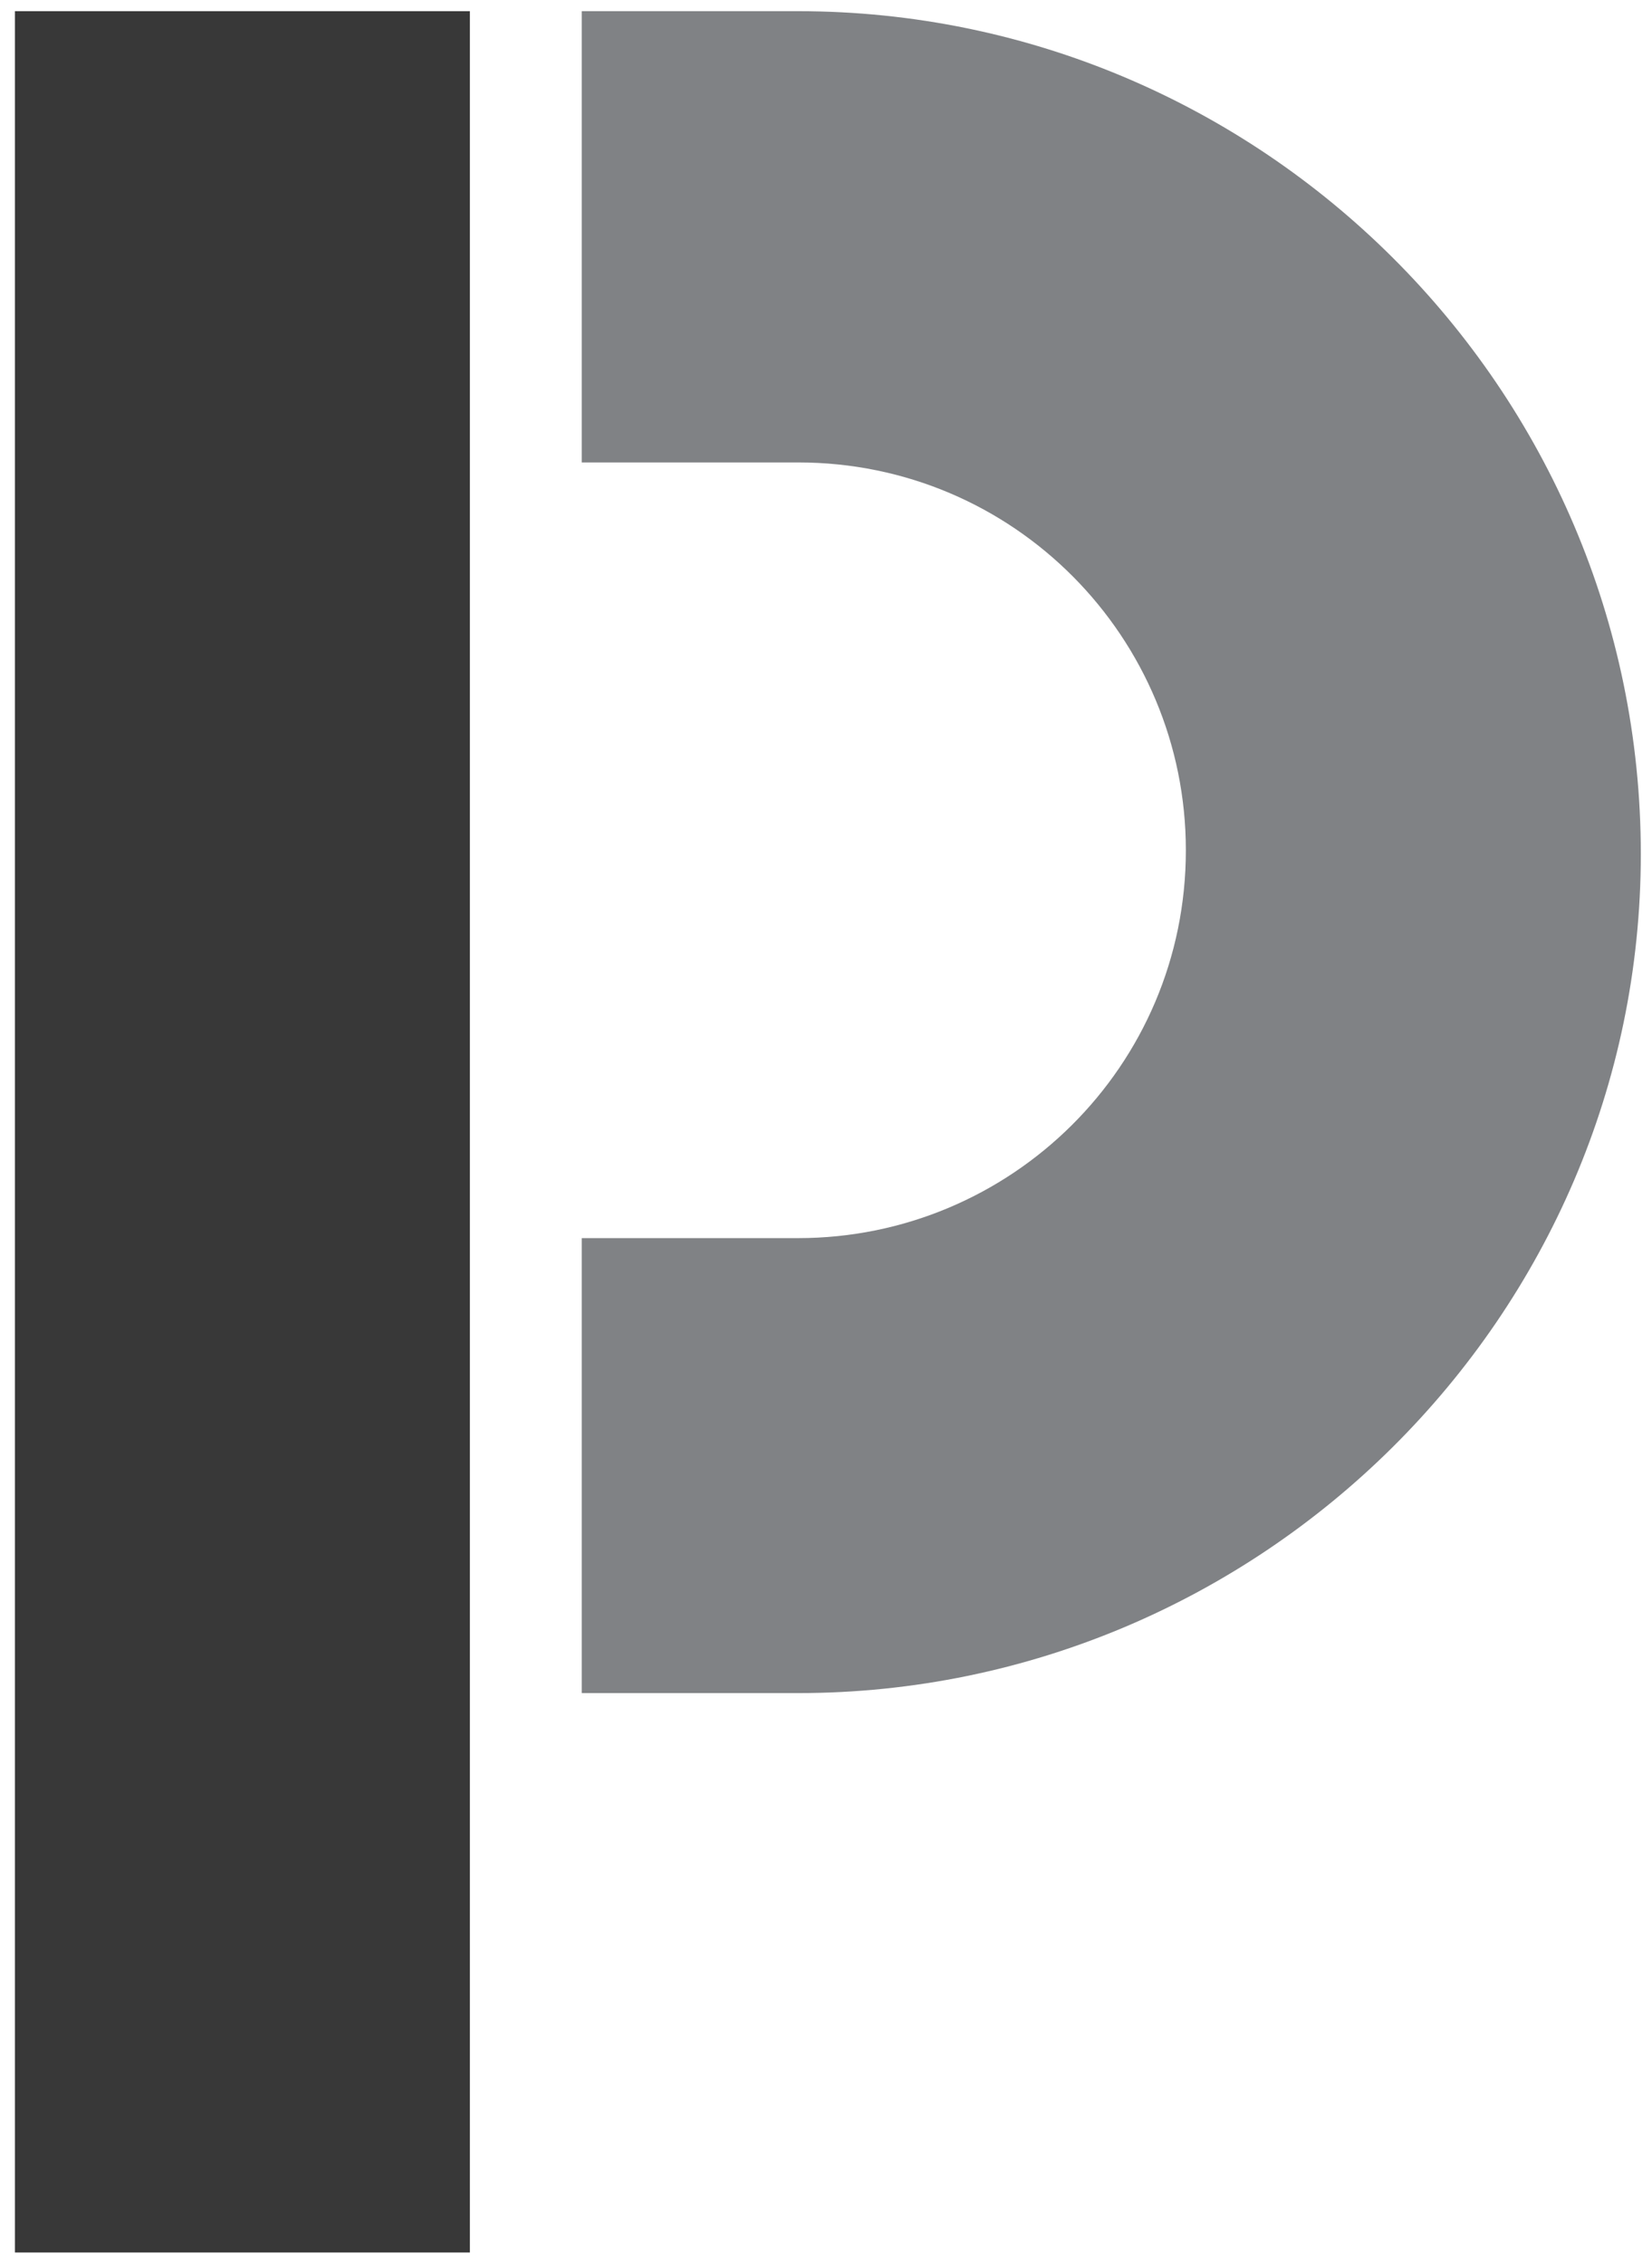 <?xml version="1.0" encoding="utf-8"?>
<!-- Generator: Adobe Illustrator 26.0.2, SVG Export Plug-In . SVG Version: 6.00 Build 0)  -->
<svg version="1.1" id="Layer_1" xmlns="http://www.w3.org/2000/svg" xmlns:xlink="http://www.w3.org/1999/xlink" x="0px" y="0px"
	 viewBox="0 0 44.3 60.7" style="enable-background:new 0 0 44.3 60.7;" xml:space="preserve">
<style type="text/css">
	.st0{fill:#383838;}
	.st1{fill:#808285;}
</style>
<g>
	<rect x="0.4" y="0.3" class="st0" width="12.2" height="60.1"/>
	<path class="st1" d="M21.4,45.4h-5.8V33.2h5.8c5.7,0,10.4-4.6,10.4-10.4c0-5.7-4.6-10.4-10.4-10.4h-5.8V0.3h5.8
		C33.8,0.3,44,10.4,44,22.9C44,35.3,33.8,45.4,21.4,45.4z"/>
</g>
</svg>

